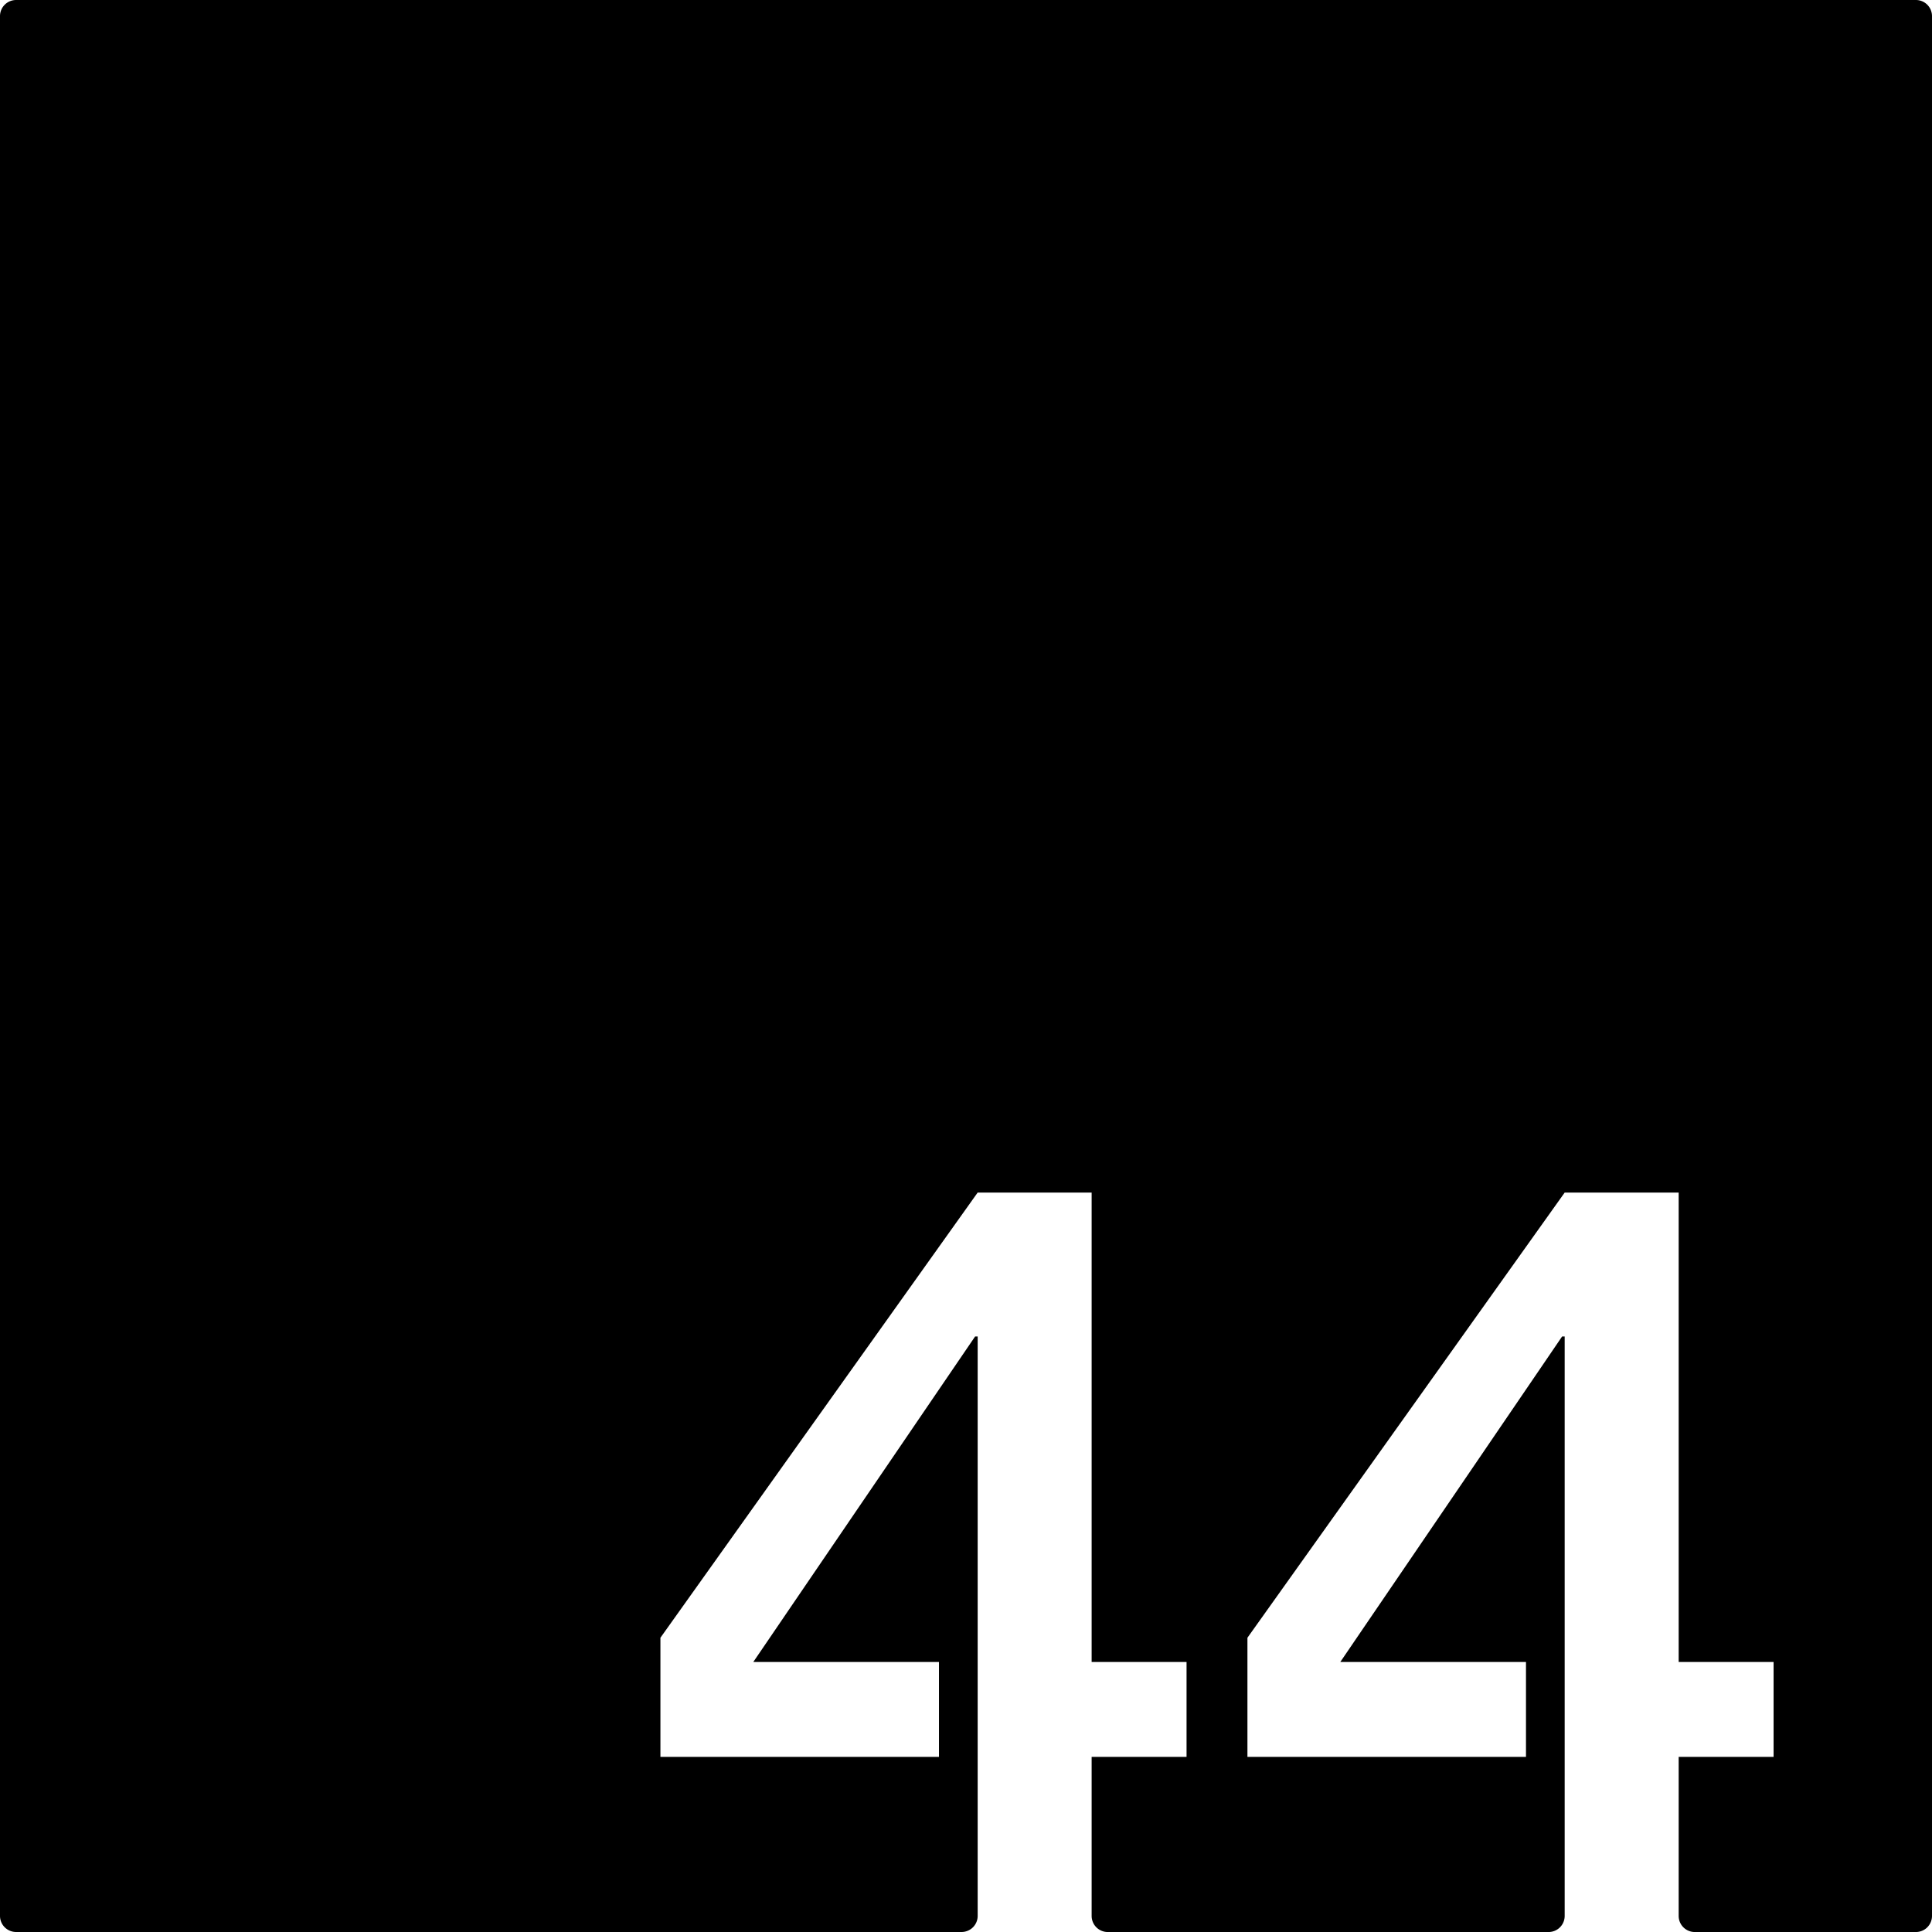 <svg xmlns="http://www.w3.org/2000/svg" width="120mm" height="120mm" viewBox="0 0 340.158 340.157">
  <g id="Zimmernummer">
      <g id="Z-03-044">
        <path fill="#000000" stroke="none" d="M337.323,0H2.835A2.835,2.835,0,0,0,0,2.835V337.323a2.834,2.834,0,0,0,2.834,2.834H169.3a2.834,2.834,0,0,0,2.834-2.834V235.309h-.454l-39.052,57.308H165.32v16.711H116.277v-20.98l55.854-78.378H192.2v82.647h16.711v16.711H192.2v28a2.834,2.834,0,0,0,2.834,2.834H272.65a2.834,2.834,0,0,0,2.835-2.834V235.309h-.454l-39.053,57.308h32.695v16.711H219.63v-20.98l55.855-78.378h20.071v82.647h16.711v16.711H295.556v28a2.834,2.834,0,0,0,2.835,2.834h38.932a2.834,2.834,0,0,0,2.835-2.834V2.834A2.834,2.834,0,0,0,337.323,0Z"/>
      </g>
    </g>
</svg>
